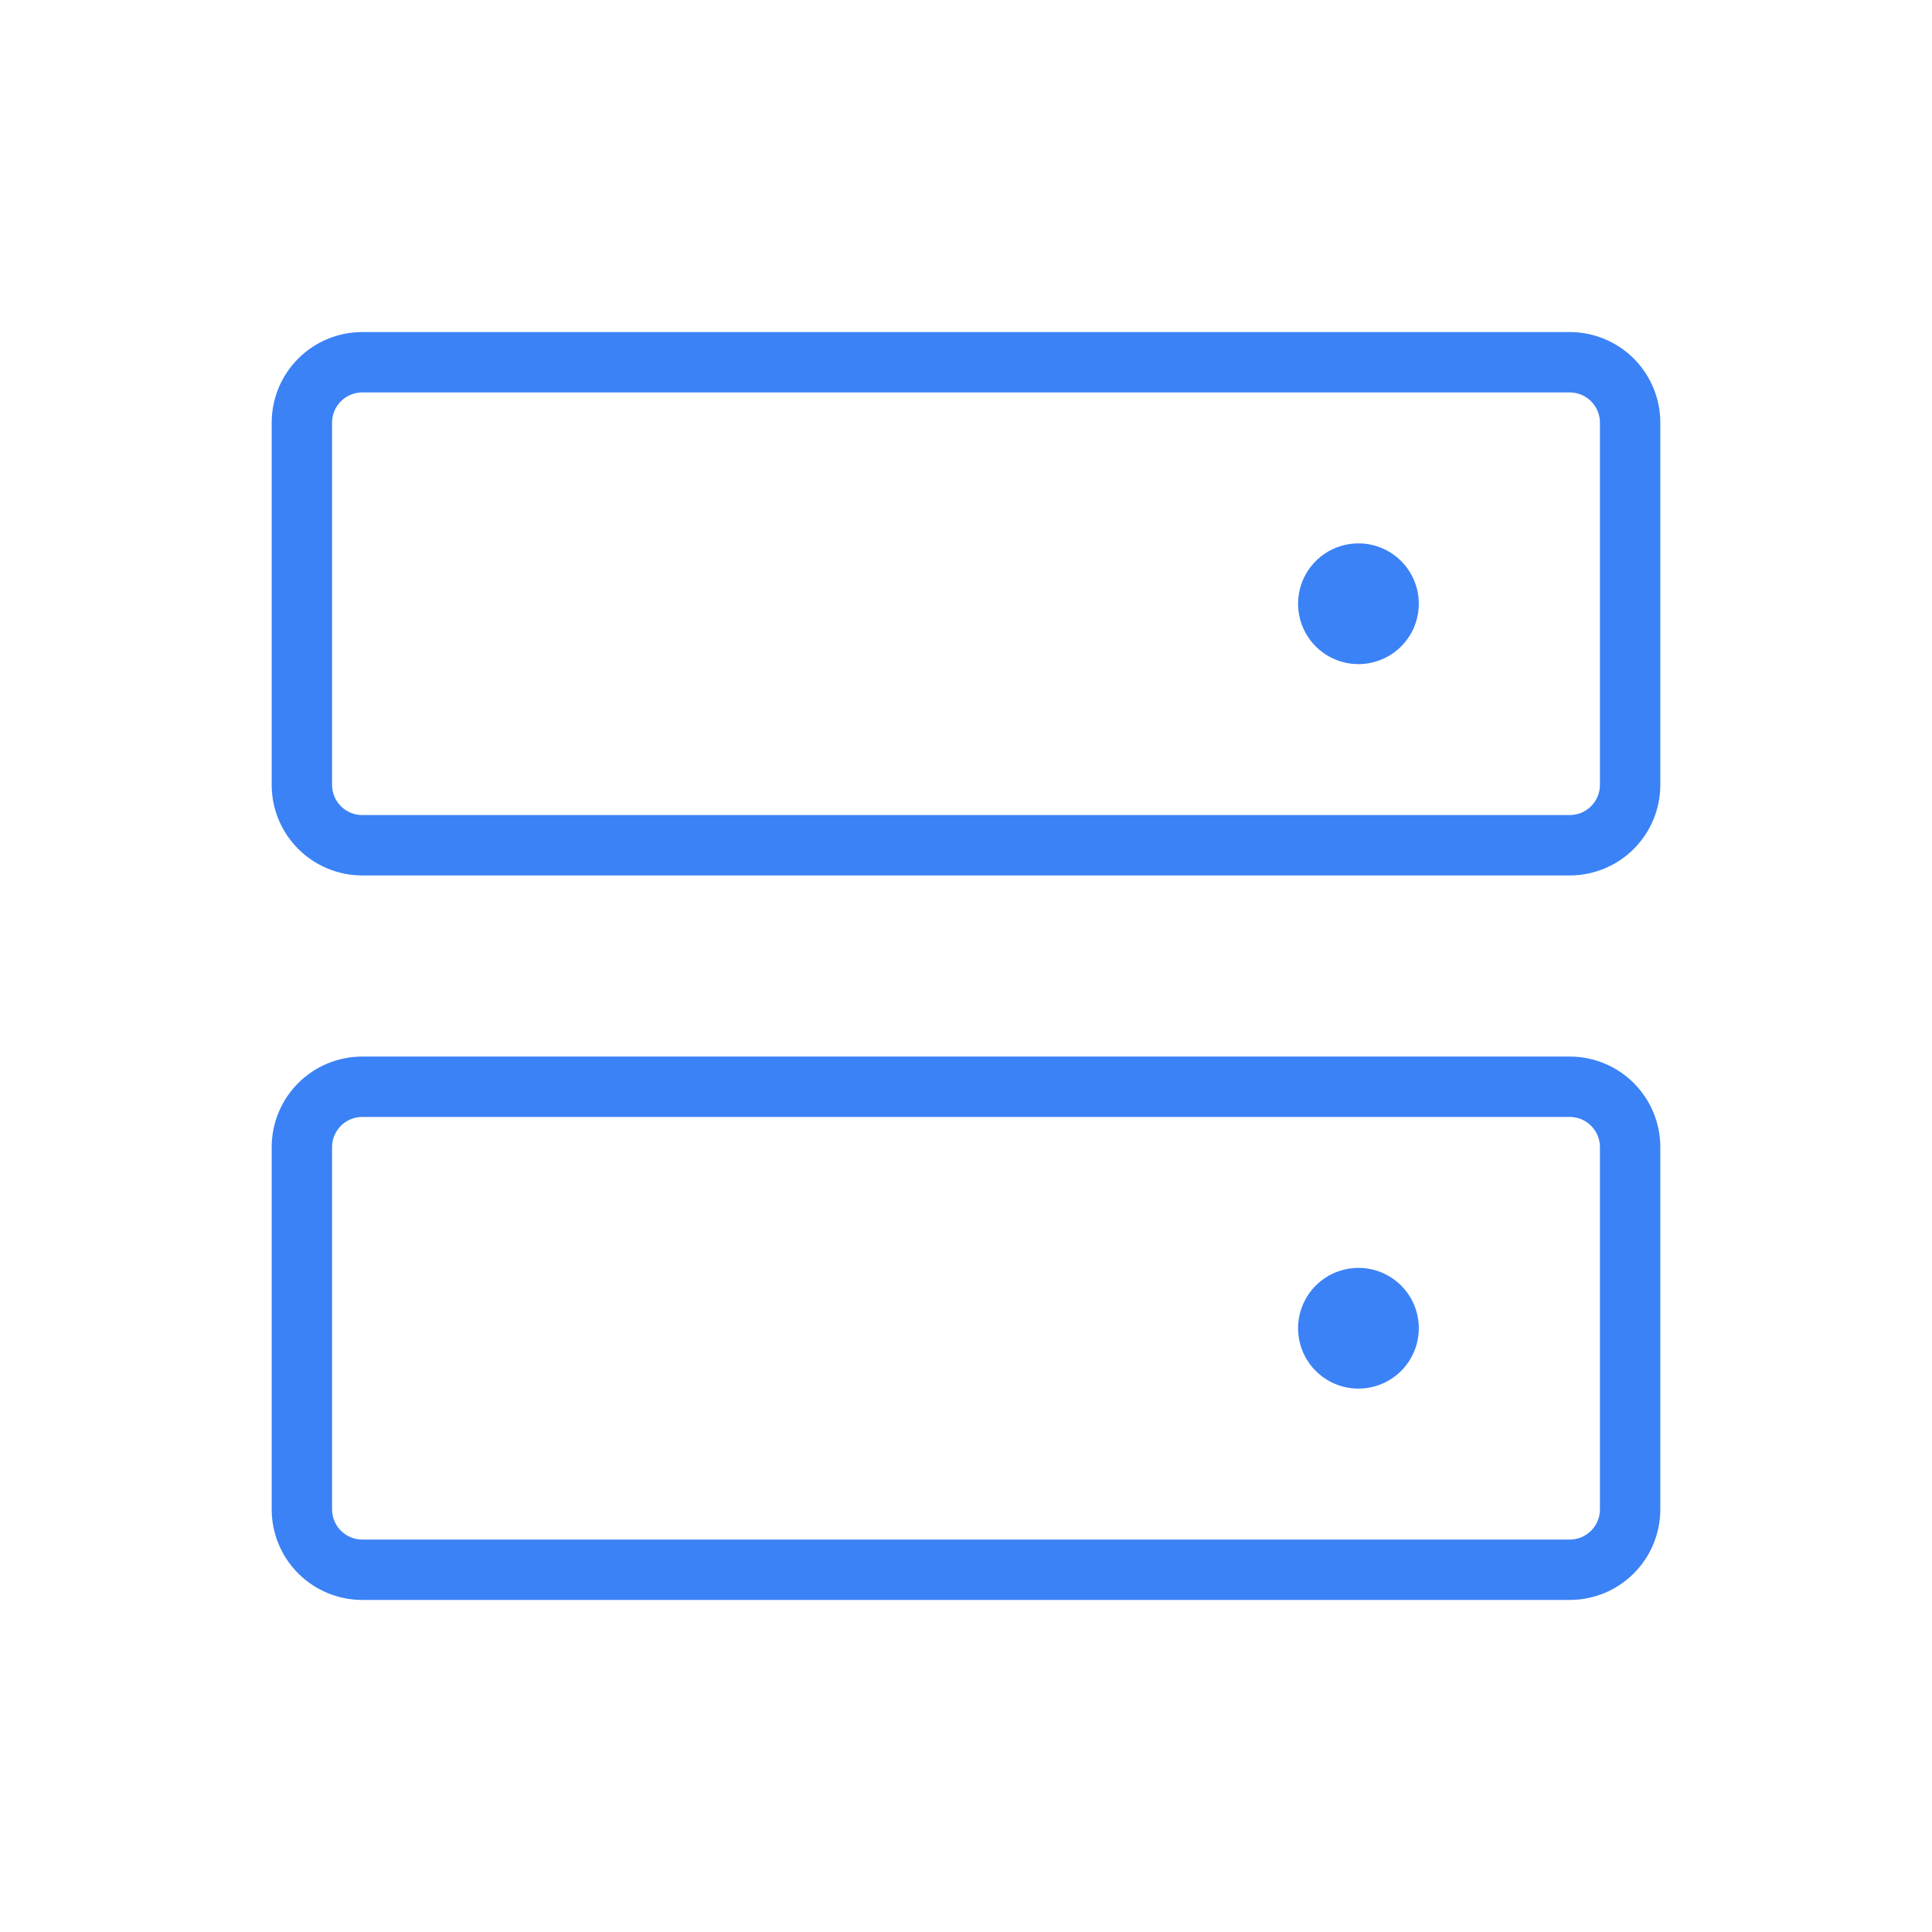 <svg width="400" height="400" viewBox="0 0 400 400" fill="none" xmlns="http://www.w3.org/2000/svg">
<path d="M325 218.75H75C70.027 218.75 65.258 220.725 61.742 224.242C58.225 227.758 56.25 232.527 56.25 237.5V312.5C56.25 317.473 58.225 322.242 61.742 325.758C65.258 329.275 70.027 331.25 75 331.25H325C329.973 331.25 334.742 329.275 338.258 325.758C341.775 322.242 343.75 317.473 343.75 312.5V237.5C343.75 232.527 341.775 227.758 338.258 224.242C334.742 220.725 329.973 218.75 325 218.75ZM331.25 312.5C331.25 314.158 330.592 315.747 329.419 316.919C328.247 318.092 326.658 318.75 325 318.75H75C73.342 318.75 71.753 318.092 70.581 316.919C69.409 315.747 68.75 314.158 68.75 312.5V237.5C68.75 235.842 69.409 234.253 70.581 233.081C71.753 231.908 73.342 231.25 75 231.25H325C326.658 231.25 328.247 231.908 329.419 233.081C330.592 234.253 331.25 235.842 331.25 237.5V312.5ZM325 68.75H75C70.027 68.75 65.258 70.725 61.742 74.242C58.225 77.758 56.25 82.527 56.25 87.5V162.5C56.25 167.473 58.225 172.242 61.742 175.758C65.258 179.275 70.027 181.25 75 181.25H325C329.973 181.25 334.742 179.275 338.258 175.758C341.775 172.242 343.75 167.473 343.75 162.5V87.5C343.75 82.527 341.775 77.758 338.258 74.242C334.742 70.725 329.973 68.75 325 68.75ZM331.25 162.5C331.25 164.158 330.592 165.747 329.419 166.919C328.247 168.092 326.658 168.75 325 168.75H75C73.342 168.75 71.753 168.092 70.581 166.919C69.409 165.747 68.75 164.158 68.75 162.5V87.5C68.75 85.842 69.409 84.253 70.581 83.081C71.753 81.909 73.342 81.25 75 81.25H325C326.658 81.25 328.247 81.909 329.419 83.081C330.592 84.253 331.25 85.842 331.25 87.5V162.5ZM293.75 275C293.75 277.472 293.017 279.889 291.643 281.945C290.27 284 288.318 285.602 286.034 286.548C283.749 287.495 281.236 287.742 278.811 287.26C276.387 286.778 274.159 285.587 272.411 283.839C270.663 282.091 269.472 279.863 268.99 277.439C268.508 275.014 268.755 272.501 269.702 270.216C270.648 267.932 272.25 265.98 274.305 264.607C276.361 263.233 278.778 262.5 281.25 262.5C284.565 262.5 287.745 263.817 290.089 266.161C292.433 268.505 293.75 271.685 293.75 275ZM293.75 125C293.75 127.472 293.017 129.889 291.643 131.945C290.27 134 288.318 135.602 286.034 136.548C283.749 137.495 281.236 137.742 278.811 137.26C276.387 136.778 274.159 135.587 272.411 133.839C270.663 132.091 269.472 129.863 268.99 127.439C268.508 125.014 268.755 122.501 269.702 120.216C270.648 117.932 272.25 115.98 274.305 114.607C276.361 113.233 278.778 112.5 281.25 112.5C284.565 112.5 287.745 113.817 290.089 116.161C292.433 118.505 293.75 121.685 293.75 125Z" fill="#3B82F6"/>
</svg>
